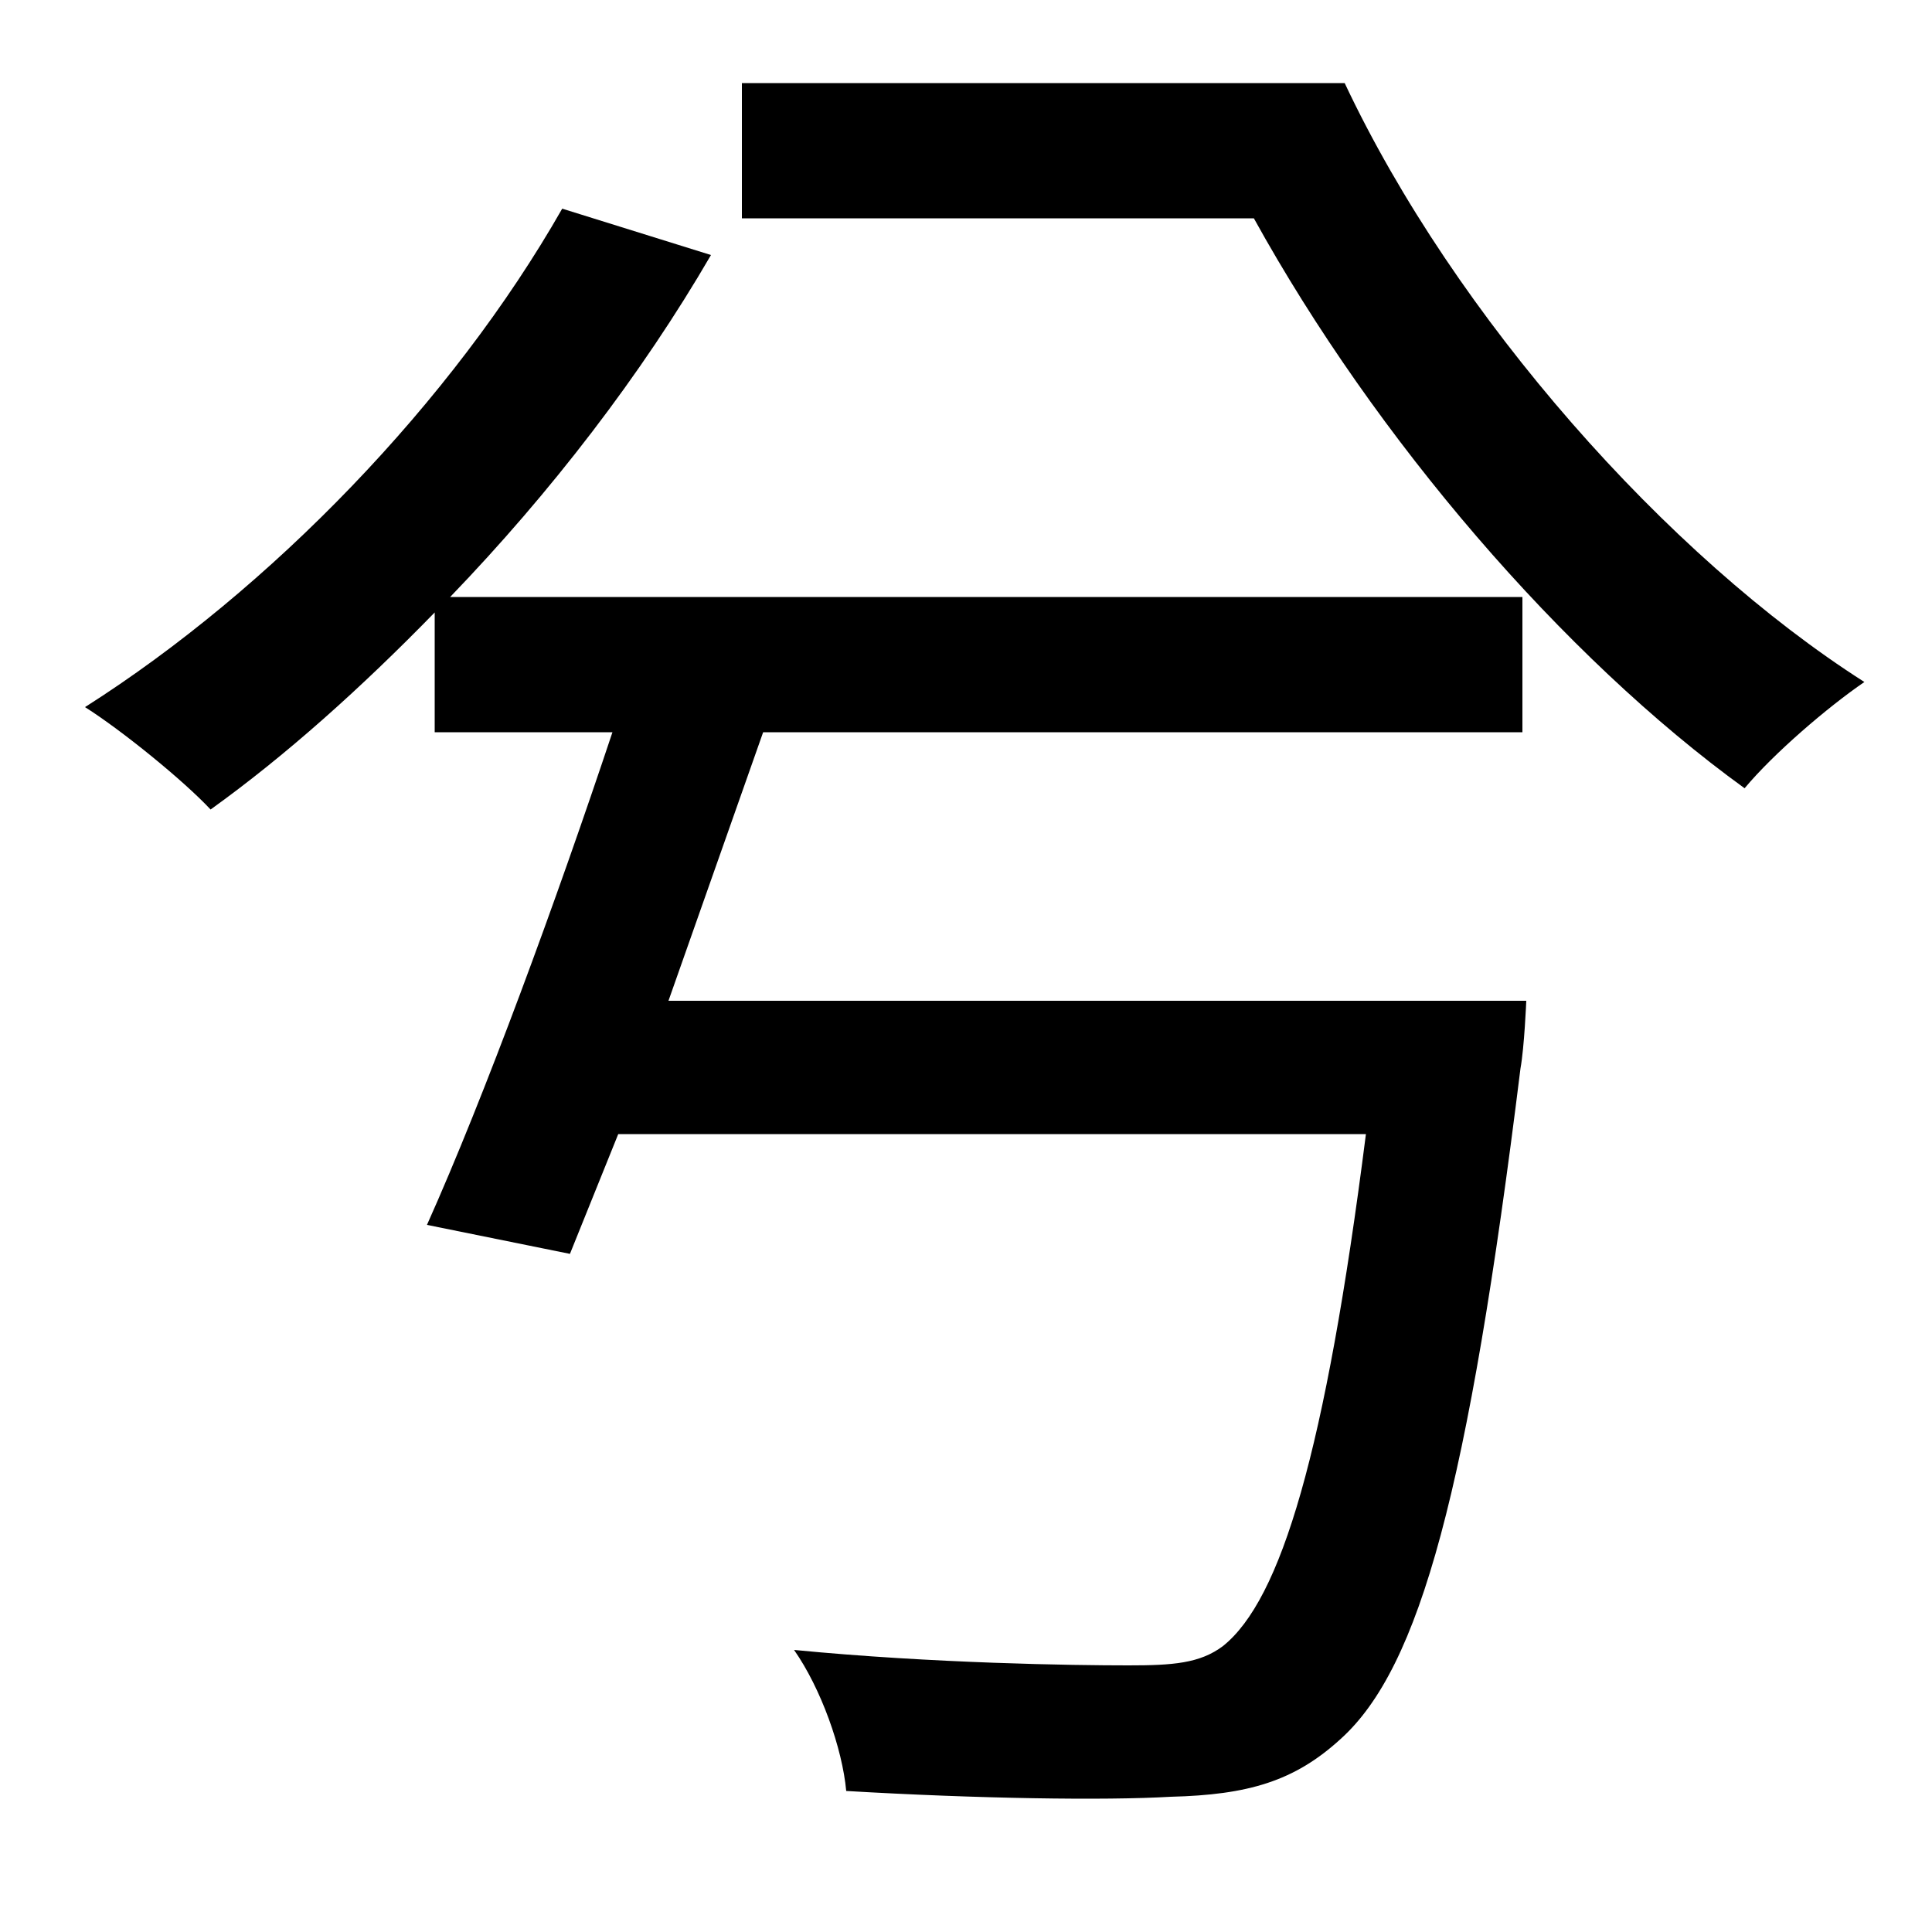 <svg xmlns="http://www.w3.org/2000/svg"
    viewBox="0 0 1000 1000">
  <!--
© 2014-2021 Adobe (http://www.adobe.com/).
Noto is a trademark of Google Inc.
This Font Software is licensed under the SIL Open Font License, Version 1.1. This Font Software is distributed on an "AS IS" BASIS, WITHOUT WARRANTIES OR CONDITIONS OF ANY KIND, either express or implied. See the SIL Open Font License for the specific language, permissions and limitations governing your use of this Font Software.
http://scripts.sil.org/OFL
  -->
<path d="M291 108C234 208 140 305 44 366 63 378 95 404 109 419 148 391 187 356 225 317L225 379 317 379C288 466 251 567 221 634L295 649 320 587 707 587C686 752 663 828 633 852 621 861 607 862 584 862 556 862 483 861 411 854 425 874 436 905 438 927 506 931 572 932 606 930 646 929 670 922 694 900 735 863 760 771 787 553 789 542 790 518 790 518L346 518 395 379 788 379 788 309 233 309C285 255 332 194 368 132ZM384 43L384 113 649 113C712 227 809 340 903 408 918 390 946 366 965 353 863 288 753 164 696 43Z"/>
</svg>